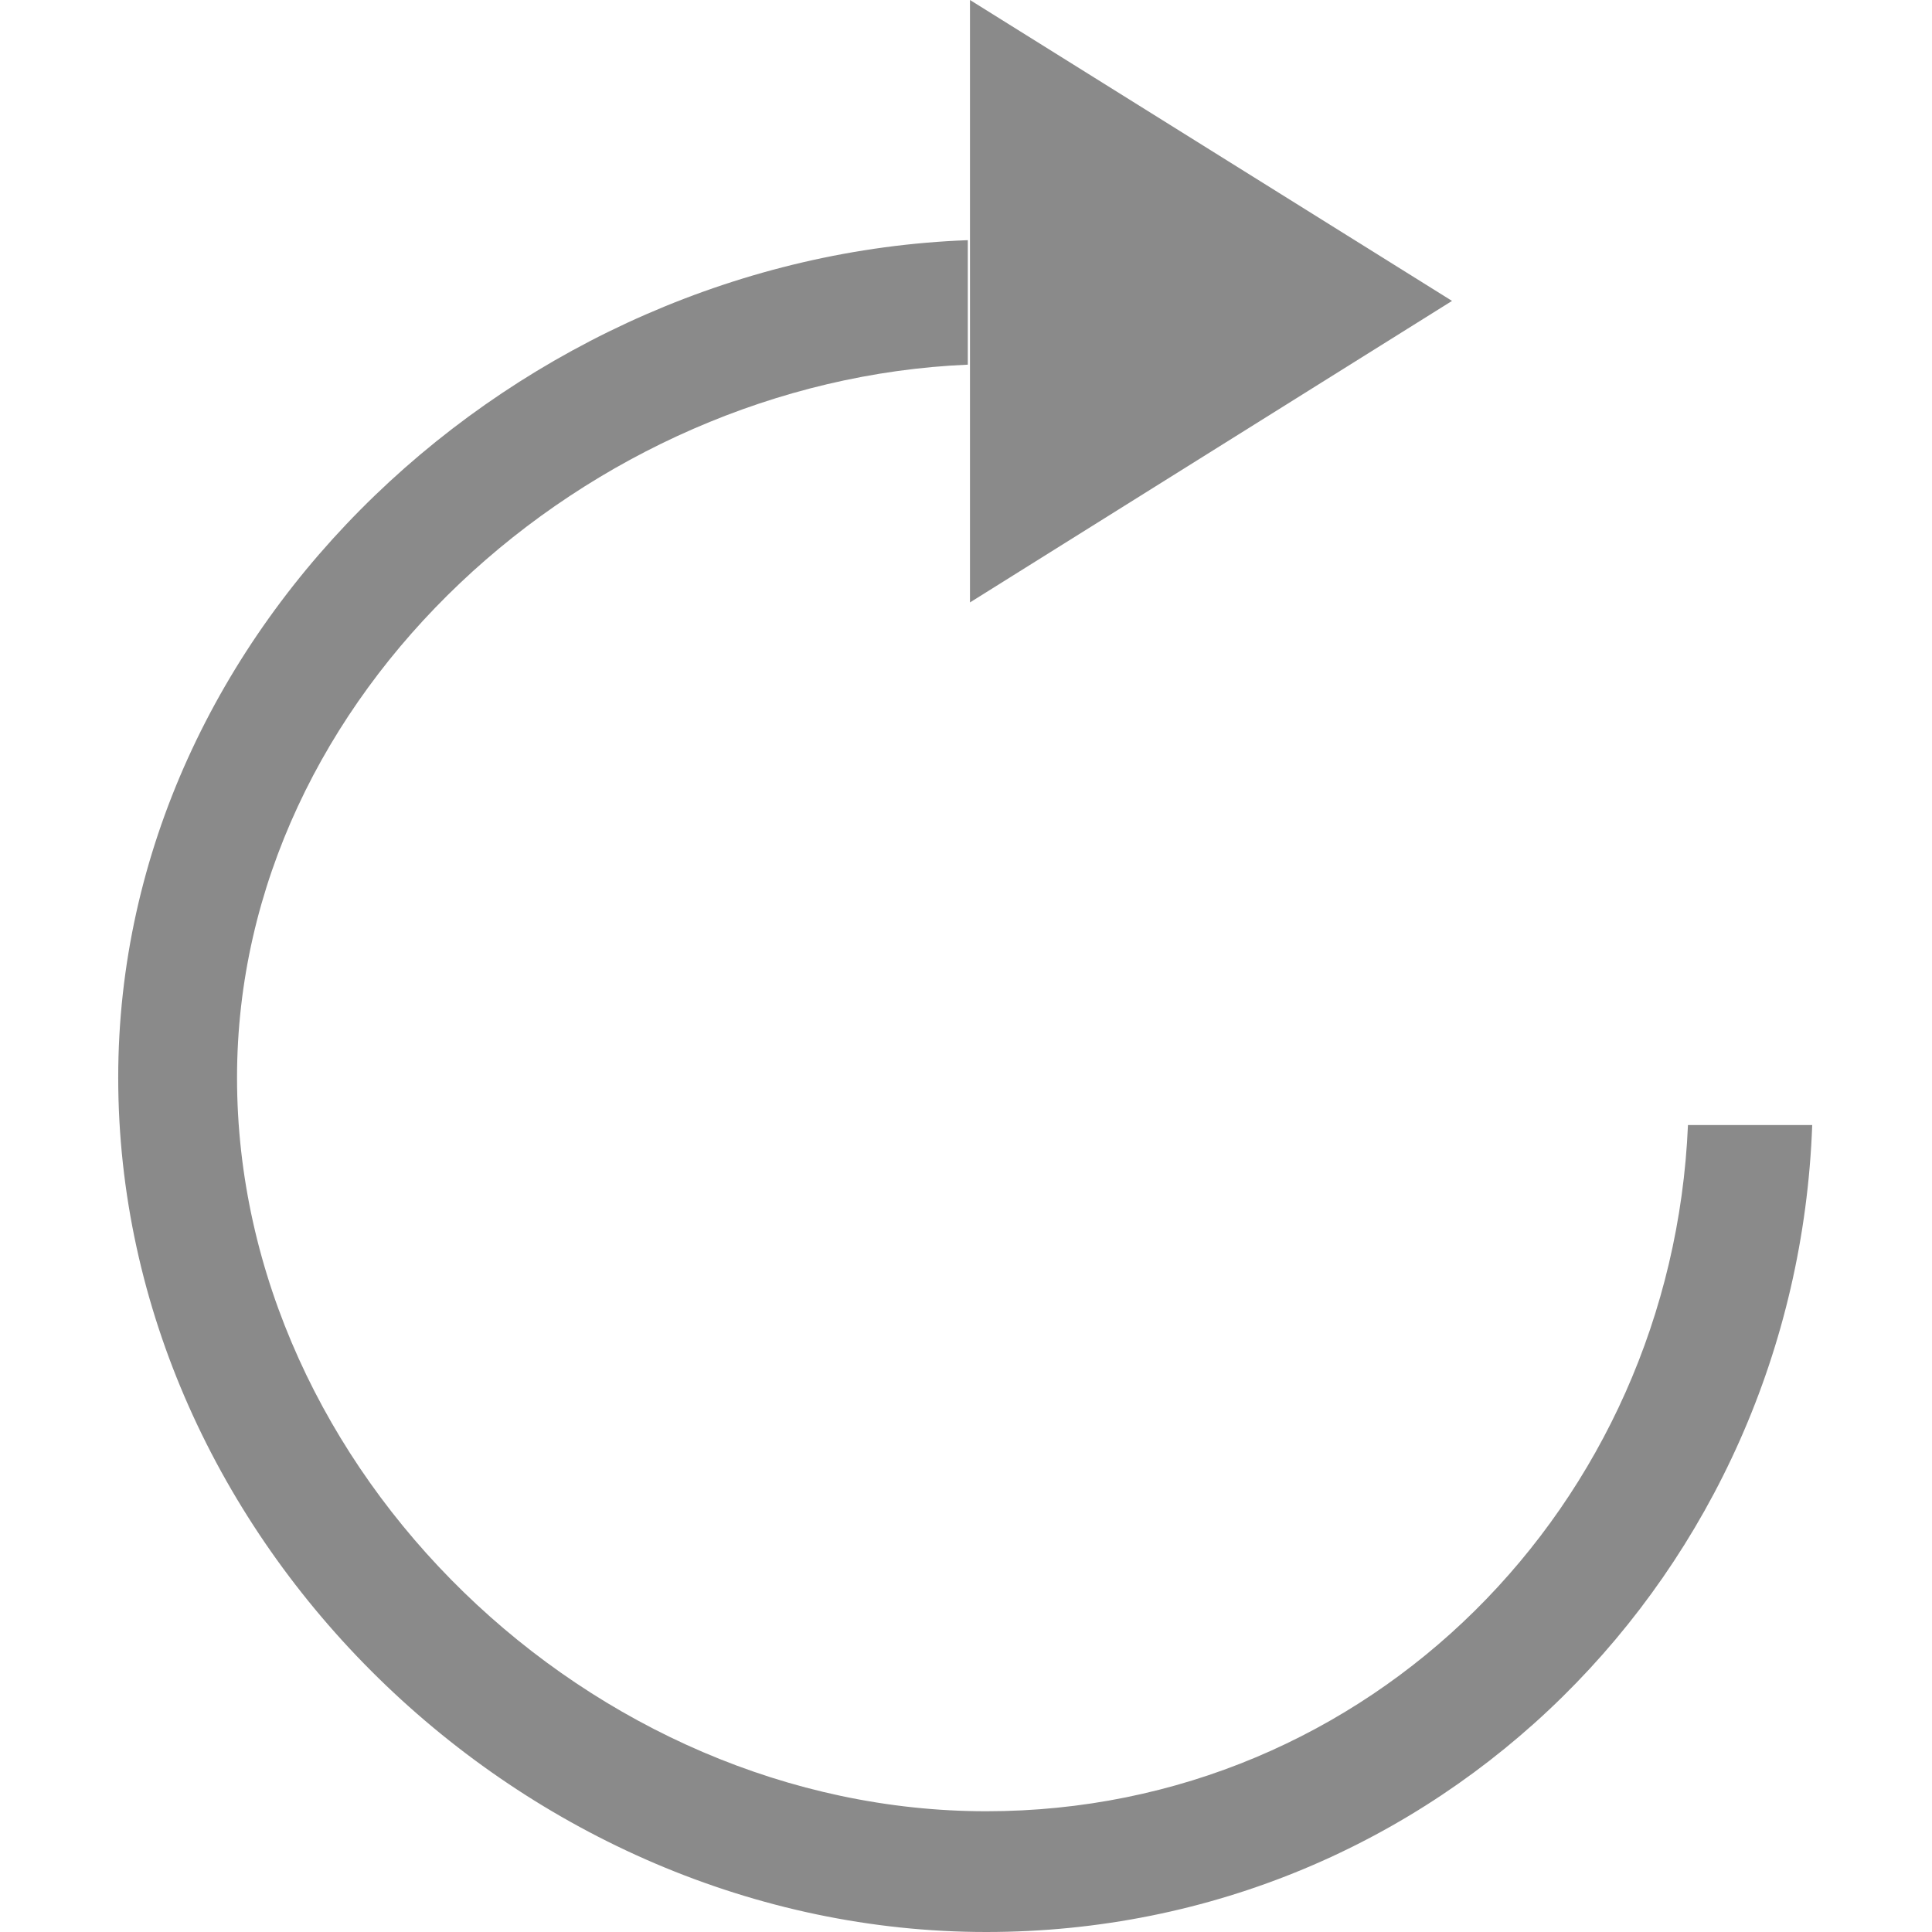 <?xml version="1.0" standalone="no"?><!DOCTYPE svg PUBLIC "-//W3C//DTD SVG 1.1//EN" "http://www.w3.org/Graphics/SVG/1.1/DTD/svg11.dtd"><svg t="1732939792335" class="icon" viewBox="0 0 1024 1024" version="1.1" xmlns="http://www.w3.org/2000/svg" p-id="6966" xmlns:xlink="http://www.w3.org/1999/xlink" width="64" height="64"><path d="M769.6 159.488L514.112 0v319.296z" fill="#8a8a8a" p-id="6967"></path><path d="M512.96 127.296C275.264 136.128 62.656 331.392 62.656 571.136 62.656 816.384 277.376 1024 522.752 1024c239.616 0 429.12-190.08 437.76-427.712h-65.856C886.08 797.632 726.144 960 522.752 960c-209.024 0-397.12-179.968-397.12-388.864 0-203.456 185.984-369.344 387.328-377.856V127.296z" fill="#8a8a8a" p-id="6968"></path></svg>